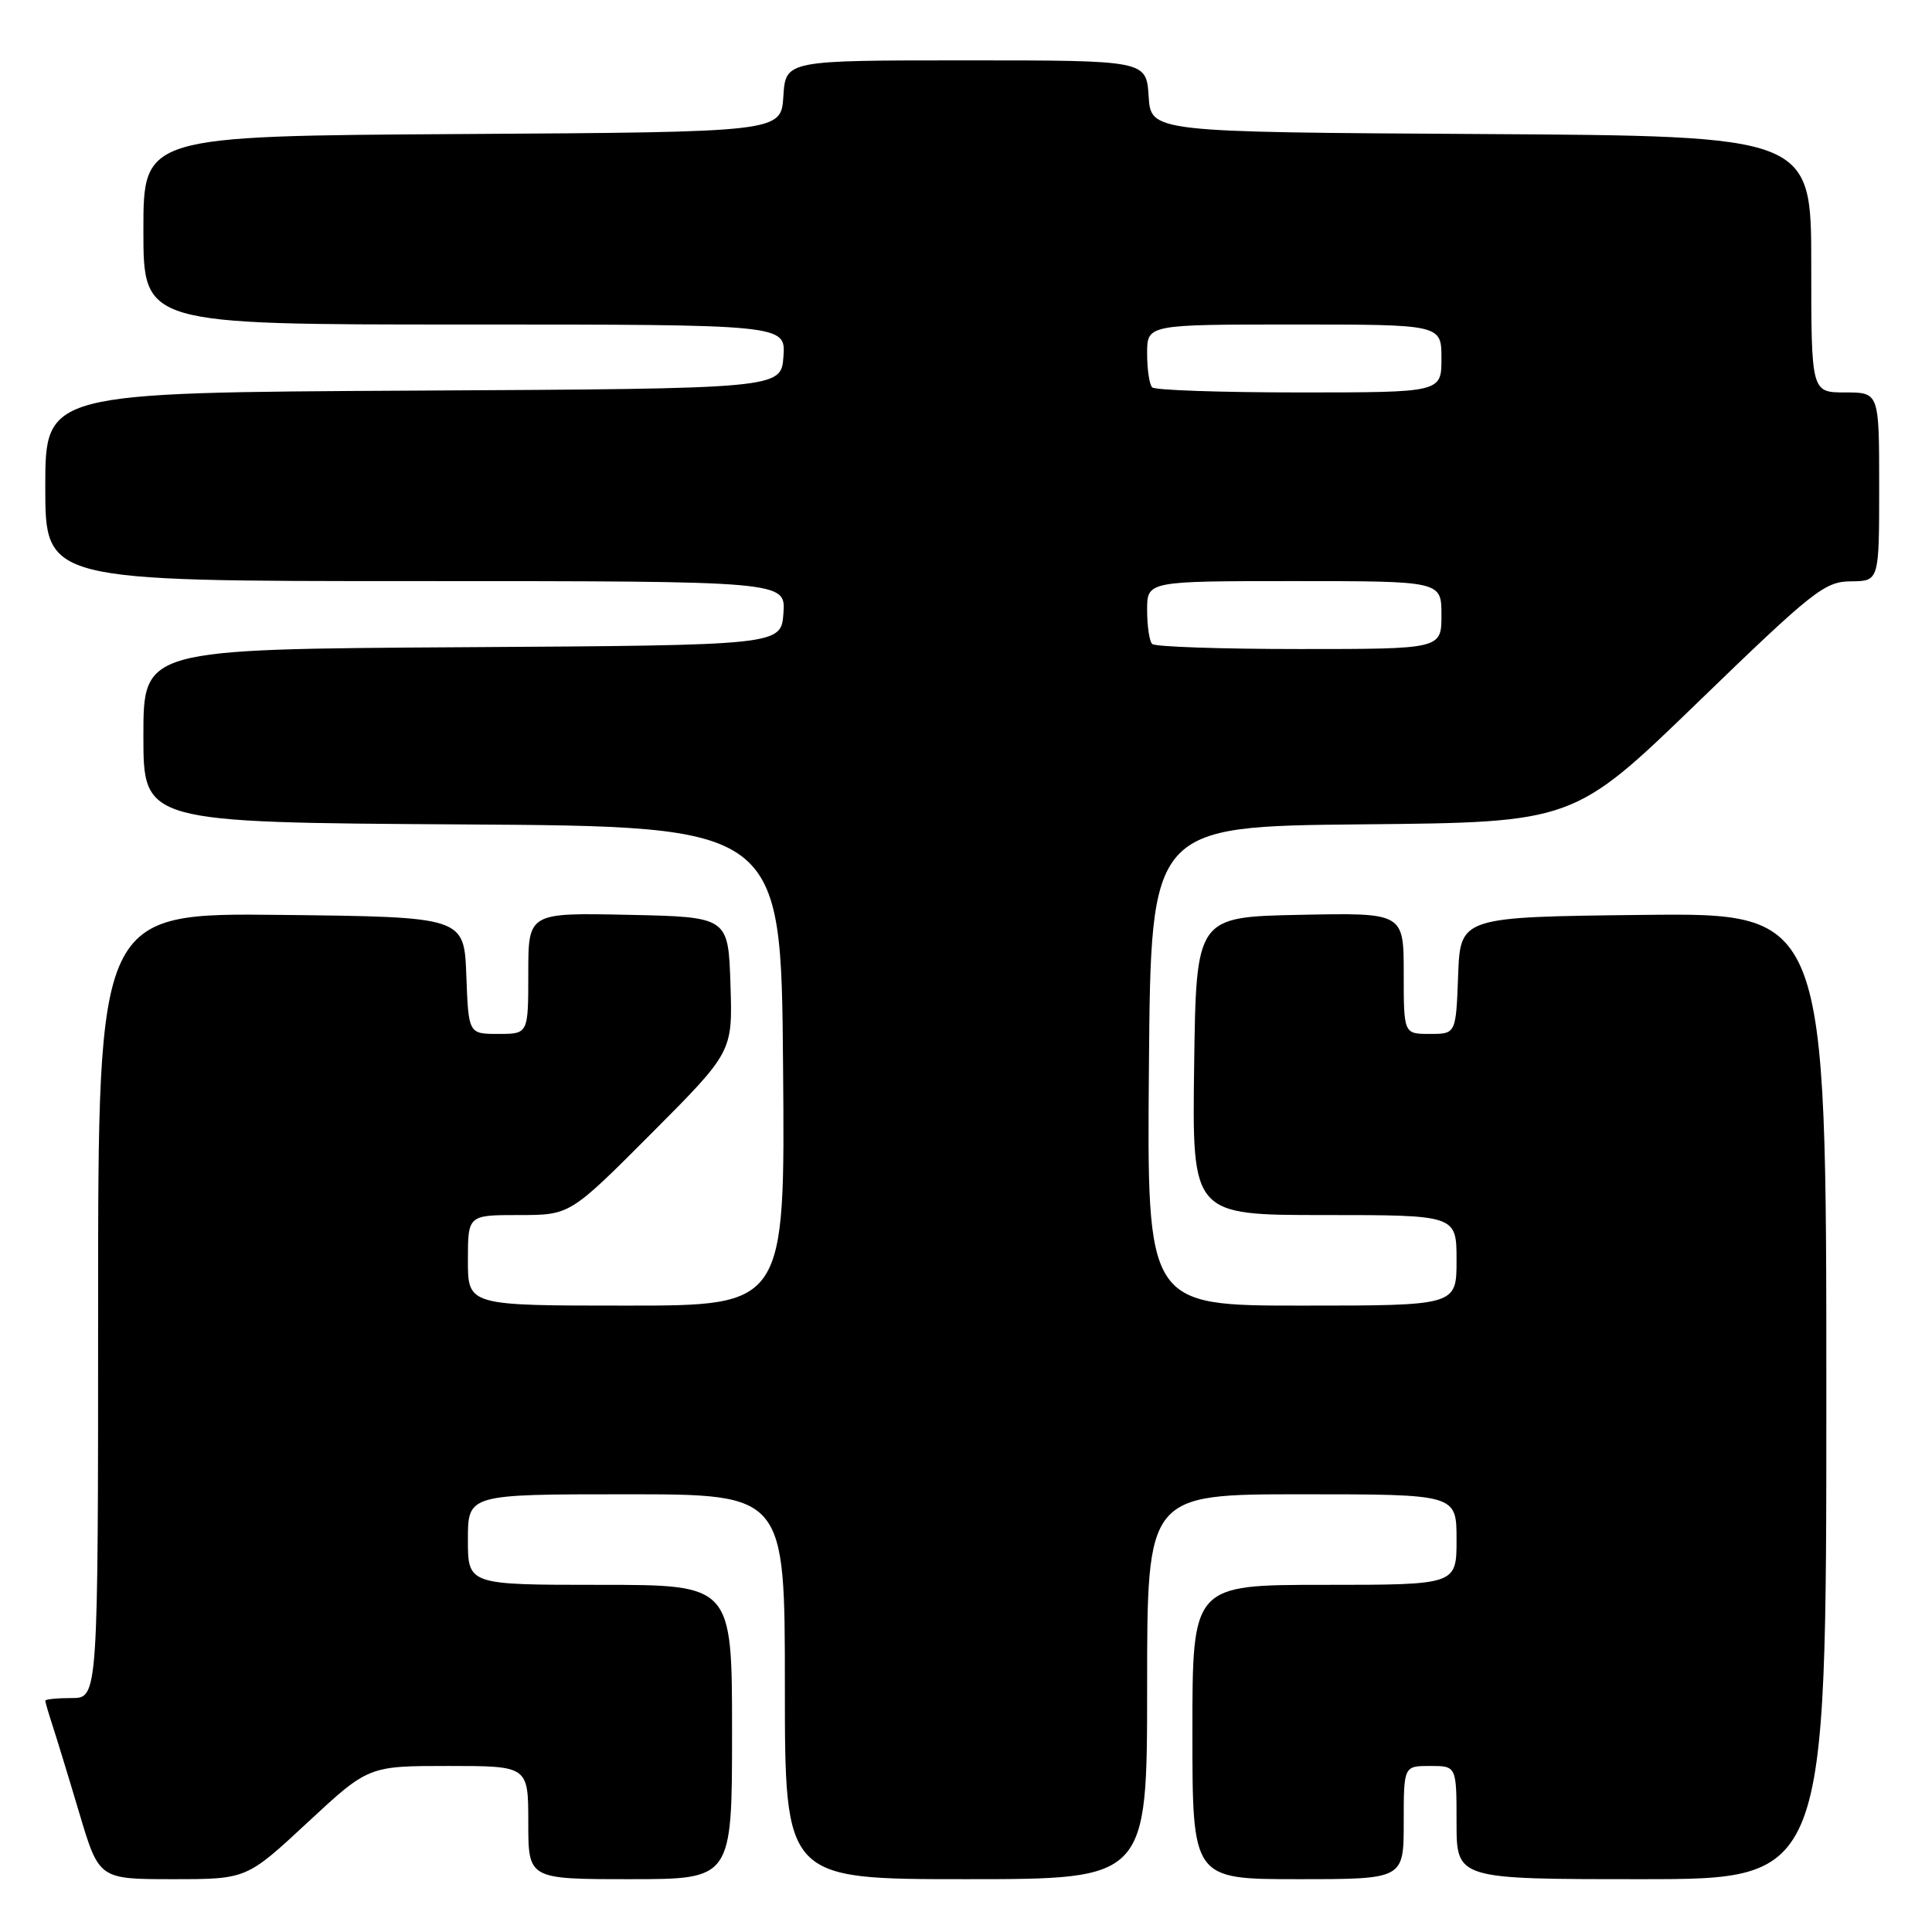 <?xml version="1.0" encoding="UTF-8" standalone="no"?>
<!DOCTYPE svg PUBLIC "-//W3C//DTD SVG 1.1//EN" "http://www.w3.org/Graphics/SVG/1.1/DTD/svg11.dtd" >
<svg xmlns="http://www.w3.org/2000/svg" xmlns:xlink="http://www.w3.org/1999/xlink" version="1.1" viewBox="0 0 256 256">
 <g >
 <path fill="currentColor"
d=" M 40.74 241.50 C 48.81 234.00 48.81 234.00 59.41 234.00 C 70.00 234.00 70.00 234.00 70.00 241.50 C 70.00 249.00 70.00 249.00 83.50 249.00 C 97.00 249.00 97.00 249.00 97.00 229.50 C 97.00 210.00 97.00 210.00 79.50 210.00 C 62.00 210.00 62.00 210.00 62.00 204.00 C 62.00 198.00 62.00 198.00 83.00 198.00 C 104.00 198.00 104.00 198.00 104.00 223.50 C 104.00 249.00 104.00 249.00 128.00 249.00 C 152.00 249.00 152.00 249.00 152.00 223.50 C 152.00 198.00 152.00 198.00 172.50 198.00 C 193.00 198.00 193.00 198.00 193.00 204.00 C 193.00 210.00 193.00 210.00 175.50 210.00 C 158.00 210.00 158.00 210.00 158.00 229.50 C 158.00 249.00 158.00 249.00 172.00 249.00 C 186.00 249.00 186.00 249.00 186.00 241.50 C 186.00 234.00 186.00 234.00 189.50 234.00 C 193.00 234.00 193.00 234.00 193.00 241.50 C 193.00 249.00 193.00 249.00 217.50 249.00 C 242.00 249.00 242.00 249.00 242.00 184.98 C 242.00 120.96 242.00 120.96 217.75 121.23 C 193.50 121.50 193.50 121.50 193.21 129.25 C 192.92 137.00 192.92 137.00 189.46 137.00 C 186.00 137.00 186.00 137.00 186.00 128.97 C 186.00 120.94 186.00 120.94 172.25 121.22 C 158.50 121.50 158.50 121.50 158.23 141.25 C 157.96 161.00 157.96 161.00 175.48 161.00 C 193.00 161.00 193.00 161.00 193.00 167.00 C 193.00 173.00 193.00 173.00 172.49 173.00 C 151.97 173.00 151.97 173.00 152.24 141.25 C 152.50 109.50 152.50 109.50 180.51 109.23 C 208.53 108.97 208.53 108.97 225.01 93.02 C 240.28 78.24 241.78 77.06 245.25 77.03 C 249.00 77.00 249.00 77.00 249.00 64.50 C 249.00 52.00 249.00 52.00 244.50 52.00 C 240.00 52.00 240.00 52.00 240.00 35.01 C 240.00 18.02 240.00 18.02 196.25 17.76 C 152.50 17.50 152.50 17.50 152.20 12.75 C 151.89 8.00 151.89 8.00 128.00 8.00 C 104.11 8.00 104.11 8.00 103.80 12.75 C 103.50 17.50 103.50 17.50 61.25 17.76 C 19.00 18.02 19.00 18.02 19.00 30.51 C 19.00 43.00 19.00 43.00 61.56 43.00 C 104.11 43.00 104.11 43.00 103.81 47.25 C 103.50 51.50 103.50 51.50 54.75 51.76 C 6.00 52.02 6.00 52.02 6.00 64.51 C 6.00 77.00 6.00 77.00 55.06 77.00 C 104.11 77.00 104.11 77.00 103.81 81.25 C 103.50 85.50 103.50 85.50 61.25 85.76 C 19.00 86.02 19.00 86.02 19.00 97.50 C 19.00 108.98 19.00 108.98 61.25 109.24 C 103.50 109.50 103.50 109.50 103.76 141.25 C 104.03 173.00 104.03 173.00 83.01 173.00 C 62.00 173.00 62.00 173.00 62.00 167.00 C 62.00 161.00 62.00 161.00 68.77 161.00 C 75.53 161.00 75.53 161.00 86.31 150.19 C 97.08 139.38 97.08 139.38 96.79 130.44 C 96.50 121.50 96.50 121.50 83.25 121.22 C 70.00 120.94 70.00 120.94 70.00 128.97 C 70.00 137.00 70.00 137.00 66.04 137.00 C 62.08 137.00 62.08 137.00 61.79 129.25 C 61.50 121.50 61.50 121.50 37.25 121.23 C 13.00 120.96 13.00 120.96 13.00 172.98 C 13.00 225.00 13.00 225.00 9.50 225.00 C 7.58 225.00 6.00 225.16 6.00 225.35 C 6.00 225.54 6.43 227.01 6.95 228.60 C 7.47 230.20 9.08 235.44 10.51 240.25 C 13.12 249.00 13.12 249.00 22.89 249.00 C 32.67 249.00 32.67 249.00 40.74 241.50 Z  M 152.67 85.33 C 152.30 84.97 152.00 82.94 152.00 80.83 C 152.00 77.00 152.00 77.00 171.50 77.00 C 191.00 77.00 191.00 77.00 191.00 81.50 C 191.00 86.00 191.00 86.00 172.17 86.00 C 161.81 86.00 153.03 85.70 152.67 85.33 Z  M 152.67 51.33 C 152.30 50.97 152.00 48.94 152.00 46.83 C 152.00 43.00 152.00 43.00 171.50 43.00 C 191.00 43.00 191.00 43.00 191.00 47.50 C 191.00 52.00 191.00 52.00 172.17 52.00 C 161.81 52.00 153.03 51.70 152.67 51.33 Z "/>
</g>
</svg>
